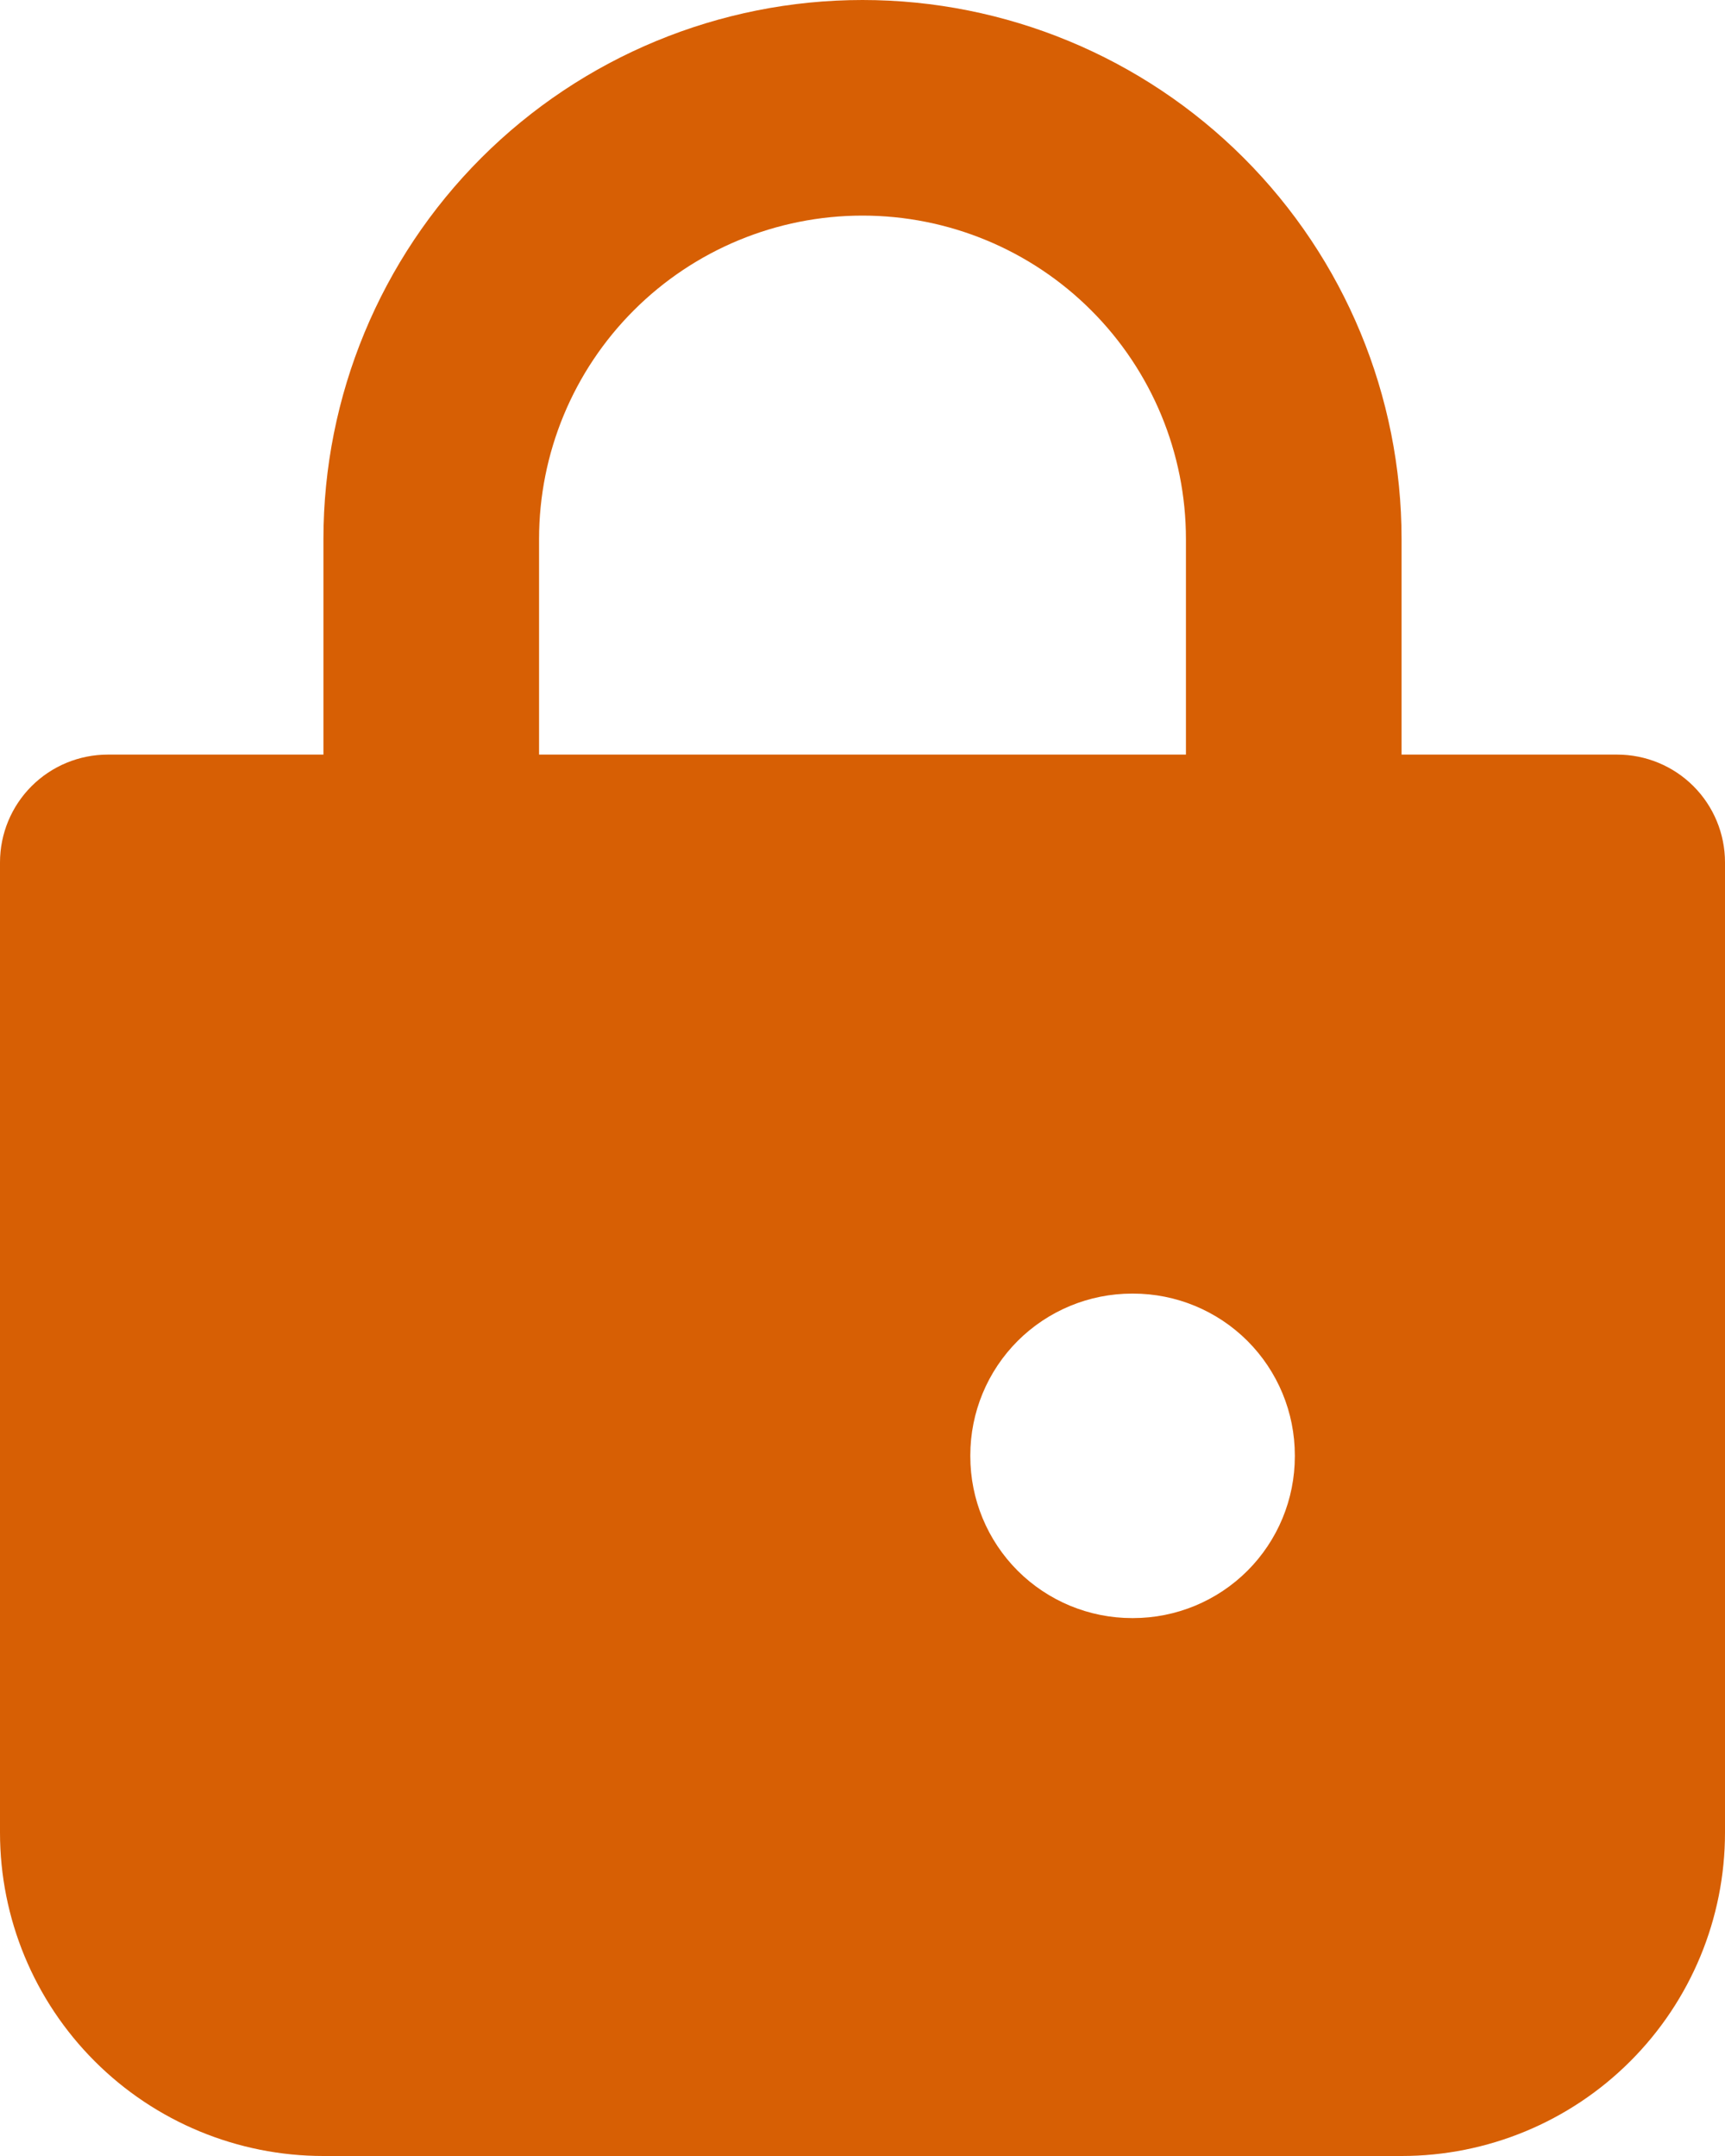 <svg width="40" height="50" viewBox="0 0 40 50" fill="none" xmlns="http://www.w3.org/2000/svg">
<path fill-rule="evenodd" clip-rule="evenodd" d="M12.5 12.5C12.5 10.511 13.29 8.603 14.697 7.197C16.103 5.79 18.011 5 20 5C21.989 5 23.897 5.79 25.303 7.197C26.71 8.603 27.5 10.511 27.5 12.5V17.5H12.5V12.5ZM7.5 17.5V12.5C7.5 9.185 8.817 6.005 11.161 3.661C13.505 1.317 16.685 0 20 0C23.315 0 26.495 1.317 28.839 3.661C31.183 6.005 32.5 9.185 32.5 12.5V17.5H37.5C38.163 17.5 38.799 17.763 39.268 18.232C39.737 18.701 40 19.337 40 20V42.5C40 44.489 39.21 46.397 37.803 47.803C36.397 49.21 34.489 50 32.5 50H7.5C5.511 50 3.603 49.21 2.197 47.803C0.79 46.397 0 44.489 0 42.5V20C0 19.337 0.263 18.701 0.732 18.232C1.201 17.763 1.837 17.5 2.5 17.5H7.5ZM22.5 33.75C22.5 32.755 22.895 31.802 23.598 31.098C24.302 30.395 25.255 30 26.25 30H26.275C27.27 30 28.223 30.395 28.927 31.098C29.63 31.802 30.025 32.755 30.025 33.75V33.775C30.025 34.77 29.63 35.723 28.927 36.427C28.223 37.13 27.27 37.525 26.275 37.525H26.25C25.255 37.525 24.302 37.13 23.598 36.427C22.895 35.723 22.5 34.77 22.5 33.775V33.75Z" fill="#D75F04"/>
</svg>

